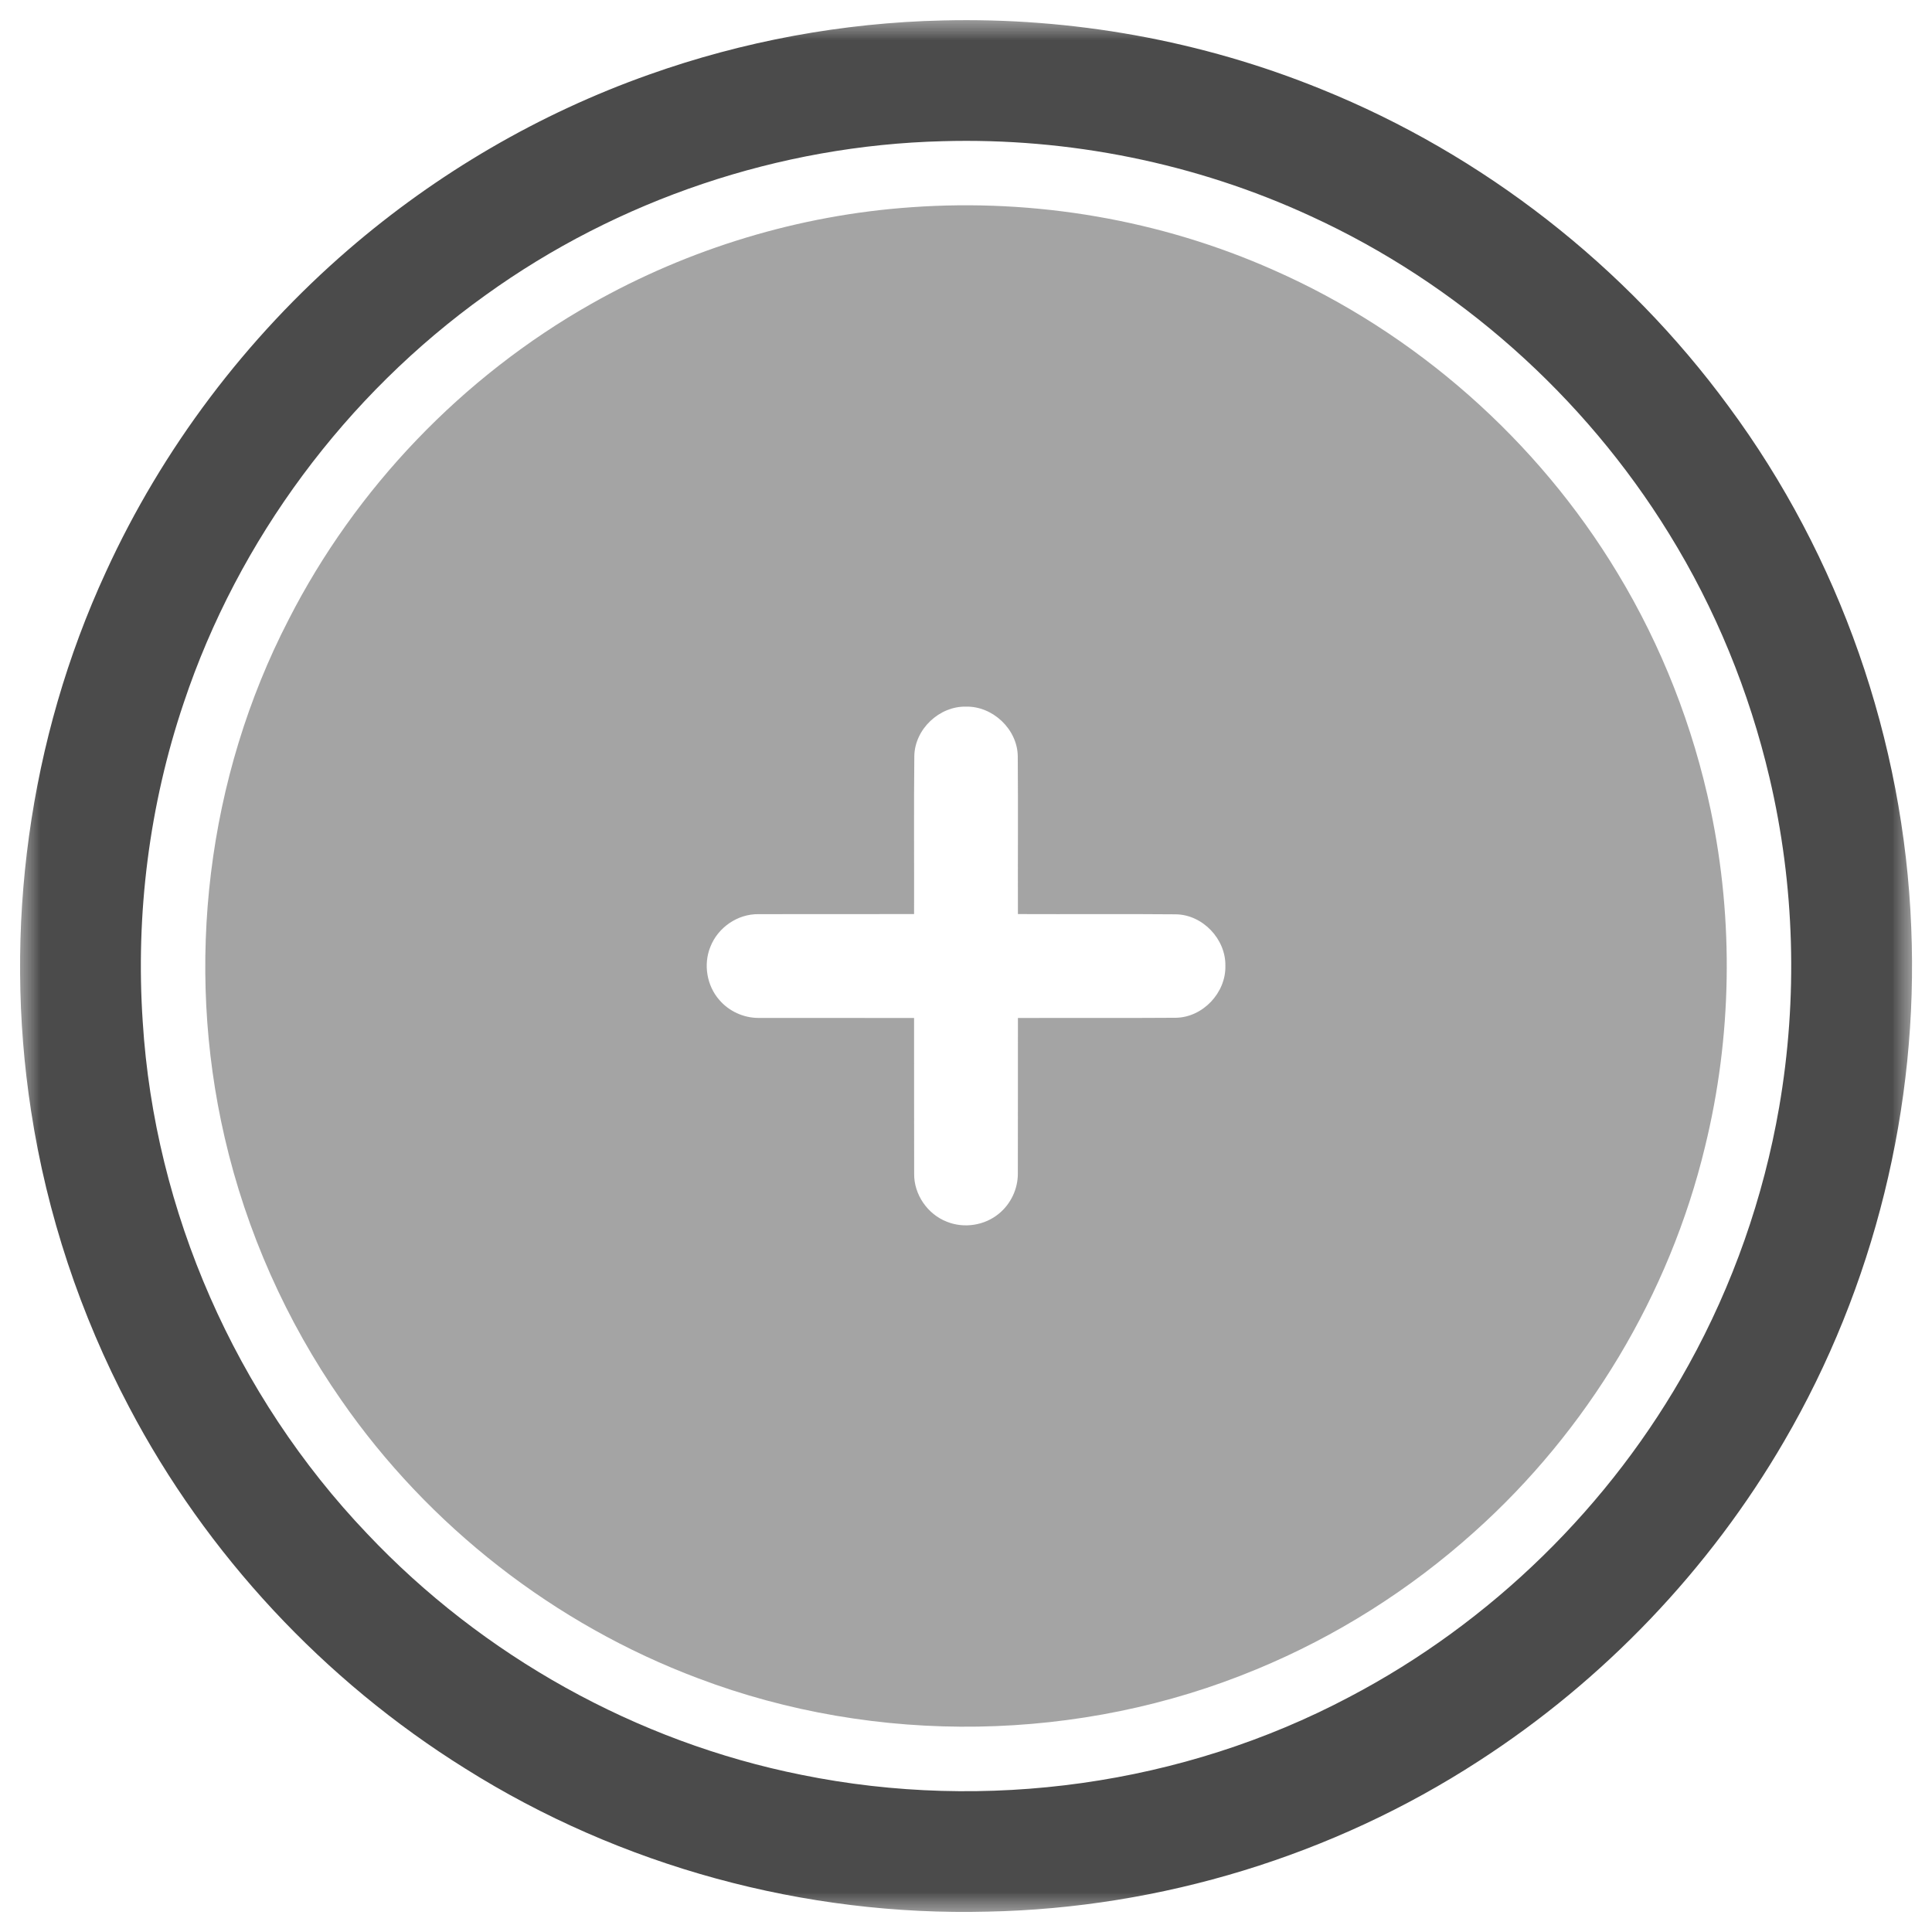 <svg width="24" height="24" viewBox="0 0 24 24" fill="none" xmlns="http://www.w3.org/2000/svg">
<g clip-path="url(#clip0_35569_35248)">
<mask id="mask0_35569_35248" style="mask-type:luminance" maskUnits="userSpaceOnUse" x="0" y="0" width="24" height="24">
<path d="M24 0H0V24H24V0Z" fill="white"/>
</mask>
<g mask="url(#mask0_35569_35248)">
<mask id="mask1_35569_35248" style="mask-type:luminance" maskUnits="userSpaceOnUse" x="0" y="0" width="24" height="24">
<path d="M24 0H0V24H24V0Z" fill="white"/>
</mask>
<g mask="url(#mask1_35569_35248)">
<path d="M11.711 0.254C13.316 0.214 14.929 0.503 16.416 1.109C18.423 1.92 20.193 3.303 21.473 5.048C22.854 6.914 23.651 9.201 23.742 11.52C23.835 13.74 23.283 15.983 22.164 17.902C21.234 19.501 19.921 20.875 18.367 21.878C16.561 23.05 14.425 23.703 12.272 23.747C9.996 23.806 7.707 23.183 5.78 21.97C4.024 20.875 2.565 19.31 1.603 17.478C0.998 16.331 0.582 15.083 0.386 13.8C0.038 11.542 0.357 9.182 1.315 7.106C2.016 5.574 3.055 4.199 4.331 3.098C5.427 2.153 6.697 1.41 8.062 0.927C9.232 0.511 10.469 0.282 11.711 0.254ZM11.71 1.754C9.683 1.805 7.677 2.48 6.032 3.666C4.296 4.908 2.96 6.703 2.283 8.729C1.854 9.999 1.683 11.354 1.773 12.692C1.92 15.05 2.929 17.34 4.559 19.05C5.995 20.571 7.906 21.638 9.958 22.048C12.247 22.513 14.693 22.175 16.759 21.082C18.526 20.156 20.011 18.703 20.976 16.956C21.526 15.962 21.907 14.875 22.101 13.756C22.335 12.401 22.296 10.998 21.981 9.659C21.73 8.591 21.31 7.562 20.733 6.629C19.677 4.915 18.108 3.521 16.278 2.683C14.854 2.026 13.277 1.709 11.71 1.754Z" fill="#4B4B4B"/>
<path opacity="0.5" d="M11.326 2.574C12.857 2.465 14.415 2.73 15.819 3.354C17.584 4.132 19.097 5.466 20.093 7.118C20.642 8.025 21.033 9.026 21.251 10.064C21.539 11.44 21.515 12.881 21.18 14.247C20.737 16.084 19.72 17.774 18.311 19.033C17.515 19.748 16.598 20.328 15.608 20.737C13.421 21.646 10.889 21.688 8.674 20.849C6.891 20.18 5.323 18.957 4.239 17.392C3.555 16.41 3.06 15.297 2.791 14.131C2.293 11.982 2.571 9.659 3.585 7.698C4.42 6.061 5.745 4.68 7.344 3.775C8.56 3.086 9.931 2.67 11.326 2.574ZM11.358 9.391C11.351 10.045 11.357 10.7 11.355 11.355C10.711 11.357 10.066 11.354 9.422 11.356C9.163 11.352 8.917 11.522 8.824 11.763C8.736 11.98 8.78 12.244 8.935 12.421C9.054 12.561 9.236 12.645 9.421 12.645C10.065 12.646 10.71 12.644 11.355 12.646C11.356 13.29 11.354 13.935 11.356 14.58C11.352 14.838 11.523 15.085 11.763 15.177C11.976 15.263 12.232 15.223 12.408 15.077C12.556 14.957 12.645 14.769 12.644 14.579C12.646 13.934 12.644 13.29 12.645 12.646C13.3 12.643 13.955 12.648 14.609 12.643C14.943 12.637 15.23 12.331 15.222 11.999C15.229 11.667 14.941 11.363 14.608 11.358C13.954 11.352 13.3 11.358 12.645 11.355C12.643 10.7 12.648 10.045 12.643 9.391C12.637 9.058 12.332 8.771 12 8.778C11.668 8.771 11.364 9.058 11.358 9.391Z" fill="#4B4B4B"/>
</g>
</g>
</g>
<defs>
<clipPath id="clip0_35569_35248">
<rect width="24" height="24" fill="white"/>
</clipPath>
</defs>
</svg>
